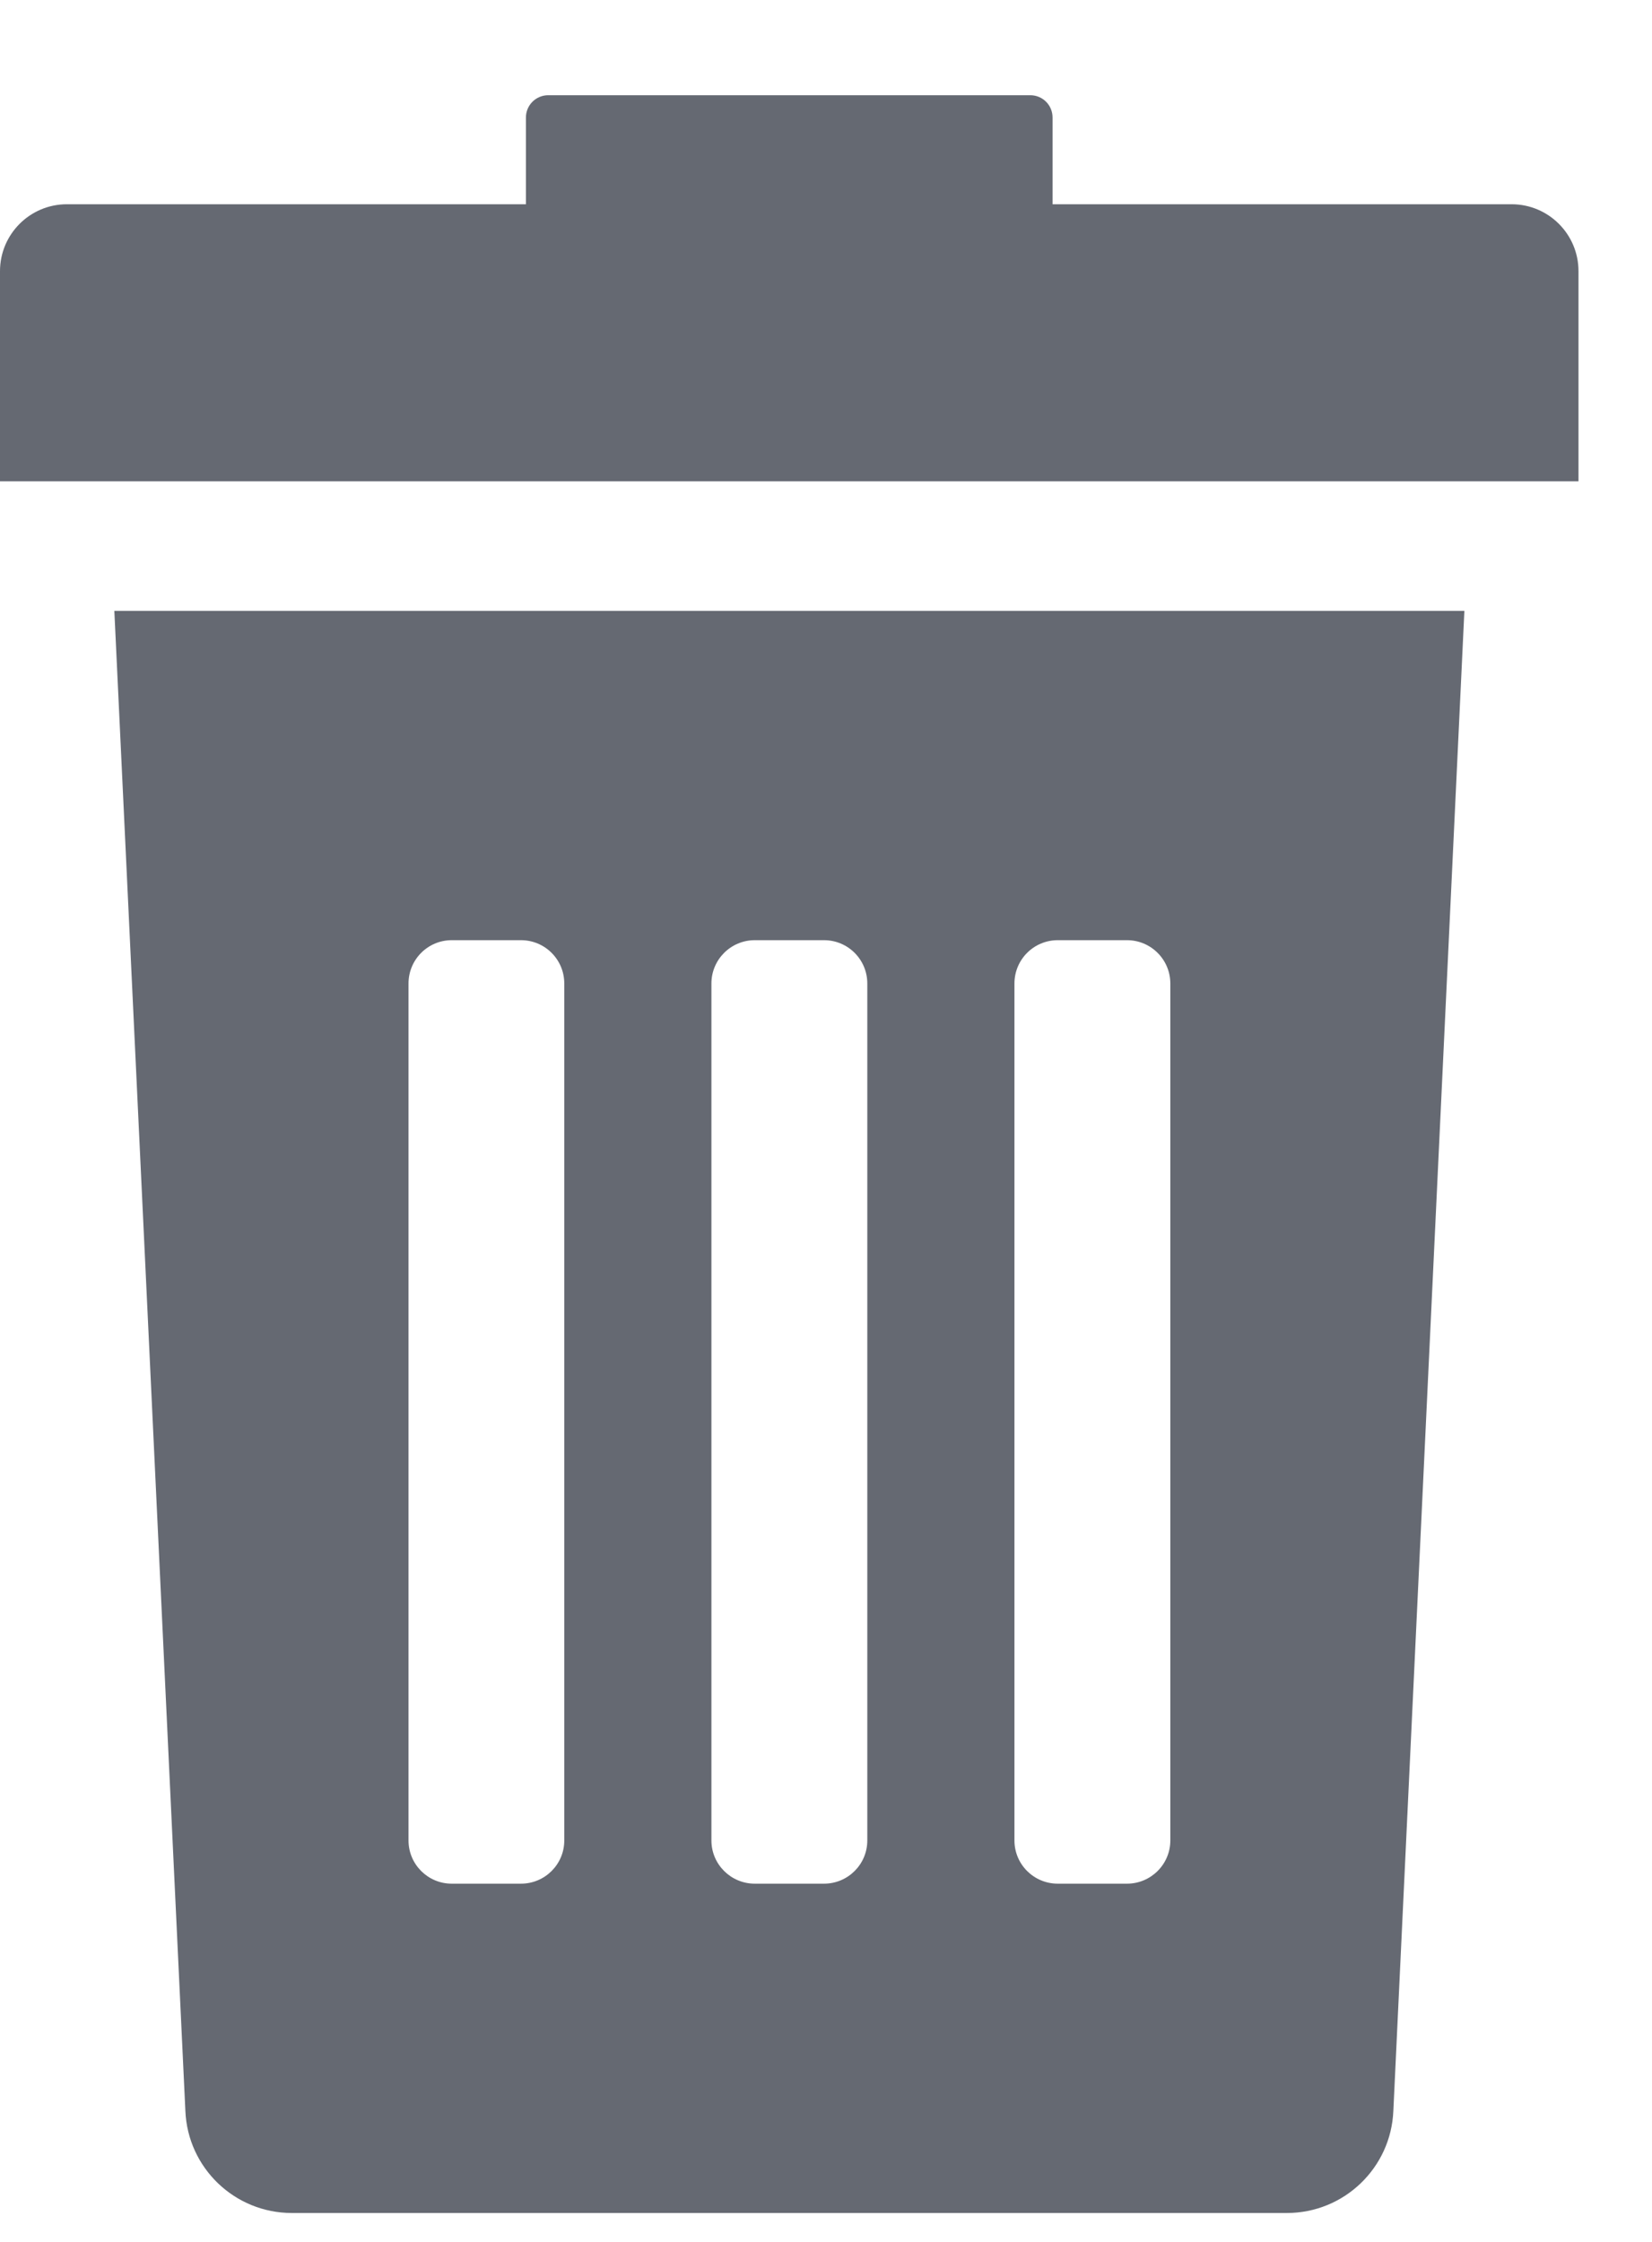 <svg width="14" height="19" viewBox="0 0 14 19" fill="none" xmlns="http://www.w3.org/2000/svg">
<path d="M1.571 17.89C1.591 18.373 1.989 18.755 2.473 18.755H10.906C11.39 18.755 11.788 18.373 11.808 17.89L12.41 5.177H0.969L1.571 17.89ZM8.597 8.335C8.597 8.132 8.761 7.968 8.964 7.968H9.551C9.753 7.968 9.918 8.132 9.918 8.335V15.598C9.918 15.8 9.753 15.964 9.551 15.964H8.964C8.761 15.964 8.597 15.8 8.597 15.598V8.335ZM6.029 8.335C6.029 8.132 6.194 7.968 6.396 7.968H6.983C7.186 7.968 7.35 8.132 7.35 8.335V15.598C7.35 15.8 7.186 15.964 6.983 15.964H6.396C6.194 15.964 6.029 15.8 6.029 15.598V8.335ZM3.462 8.335C3.462 8.132 3.626 7.968 3.828 7.968H4.415C4.618 7.968 4.782 8.132 4.782 8.335V15.598C4.782 15.8 4.618 15.964 4.415 15.964H3.828C3.626 15.964 3.462 15.8 3.462 15.598V8.335Z" fill="#656972"/>
<path d="M12.81 1.731H8.92V0.996C8.92 0.891 8.836 0.807 8.731 0.807H4.646C4.542 0.807 4.457 0.891 4.457 0.996V1.731H0.567C0.254 1.731 0 1.985 0 2.298V4.079H13.377V2.298C13.377 1.985 13.123 1.731 12.81 1.731Z" fill="#656972"/>
</svg>
